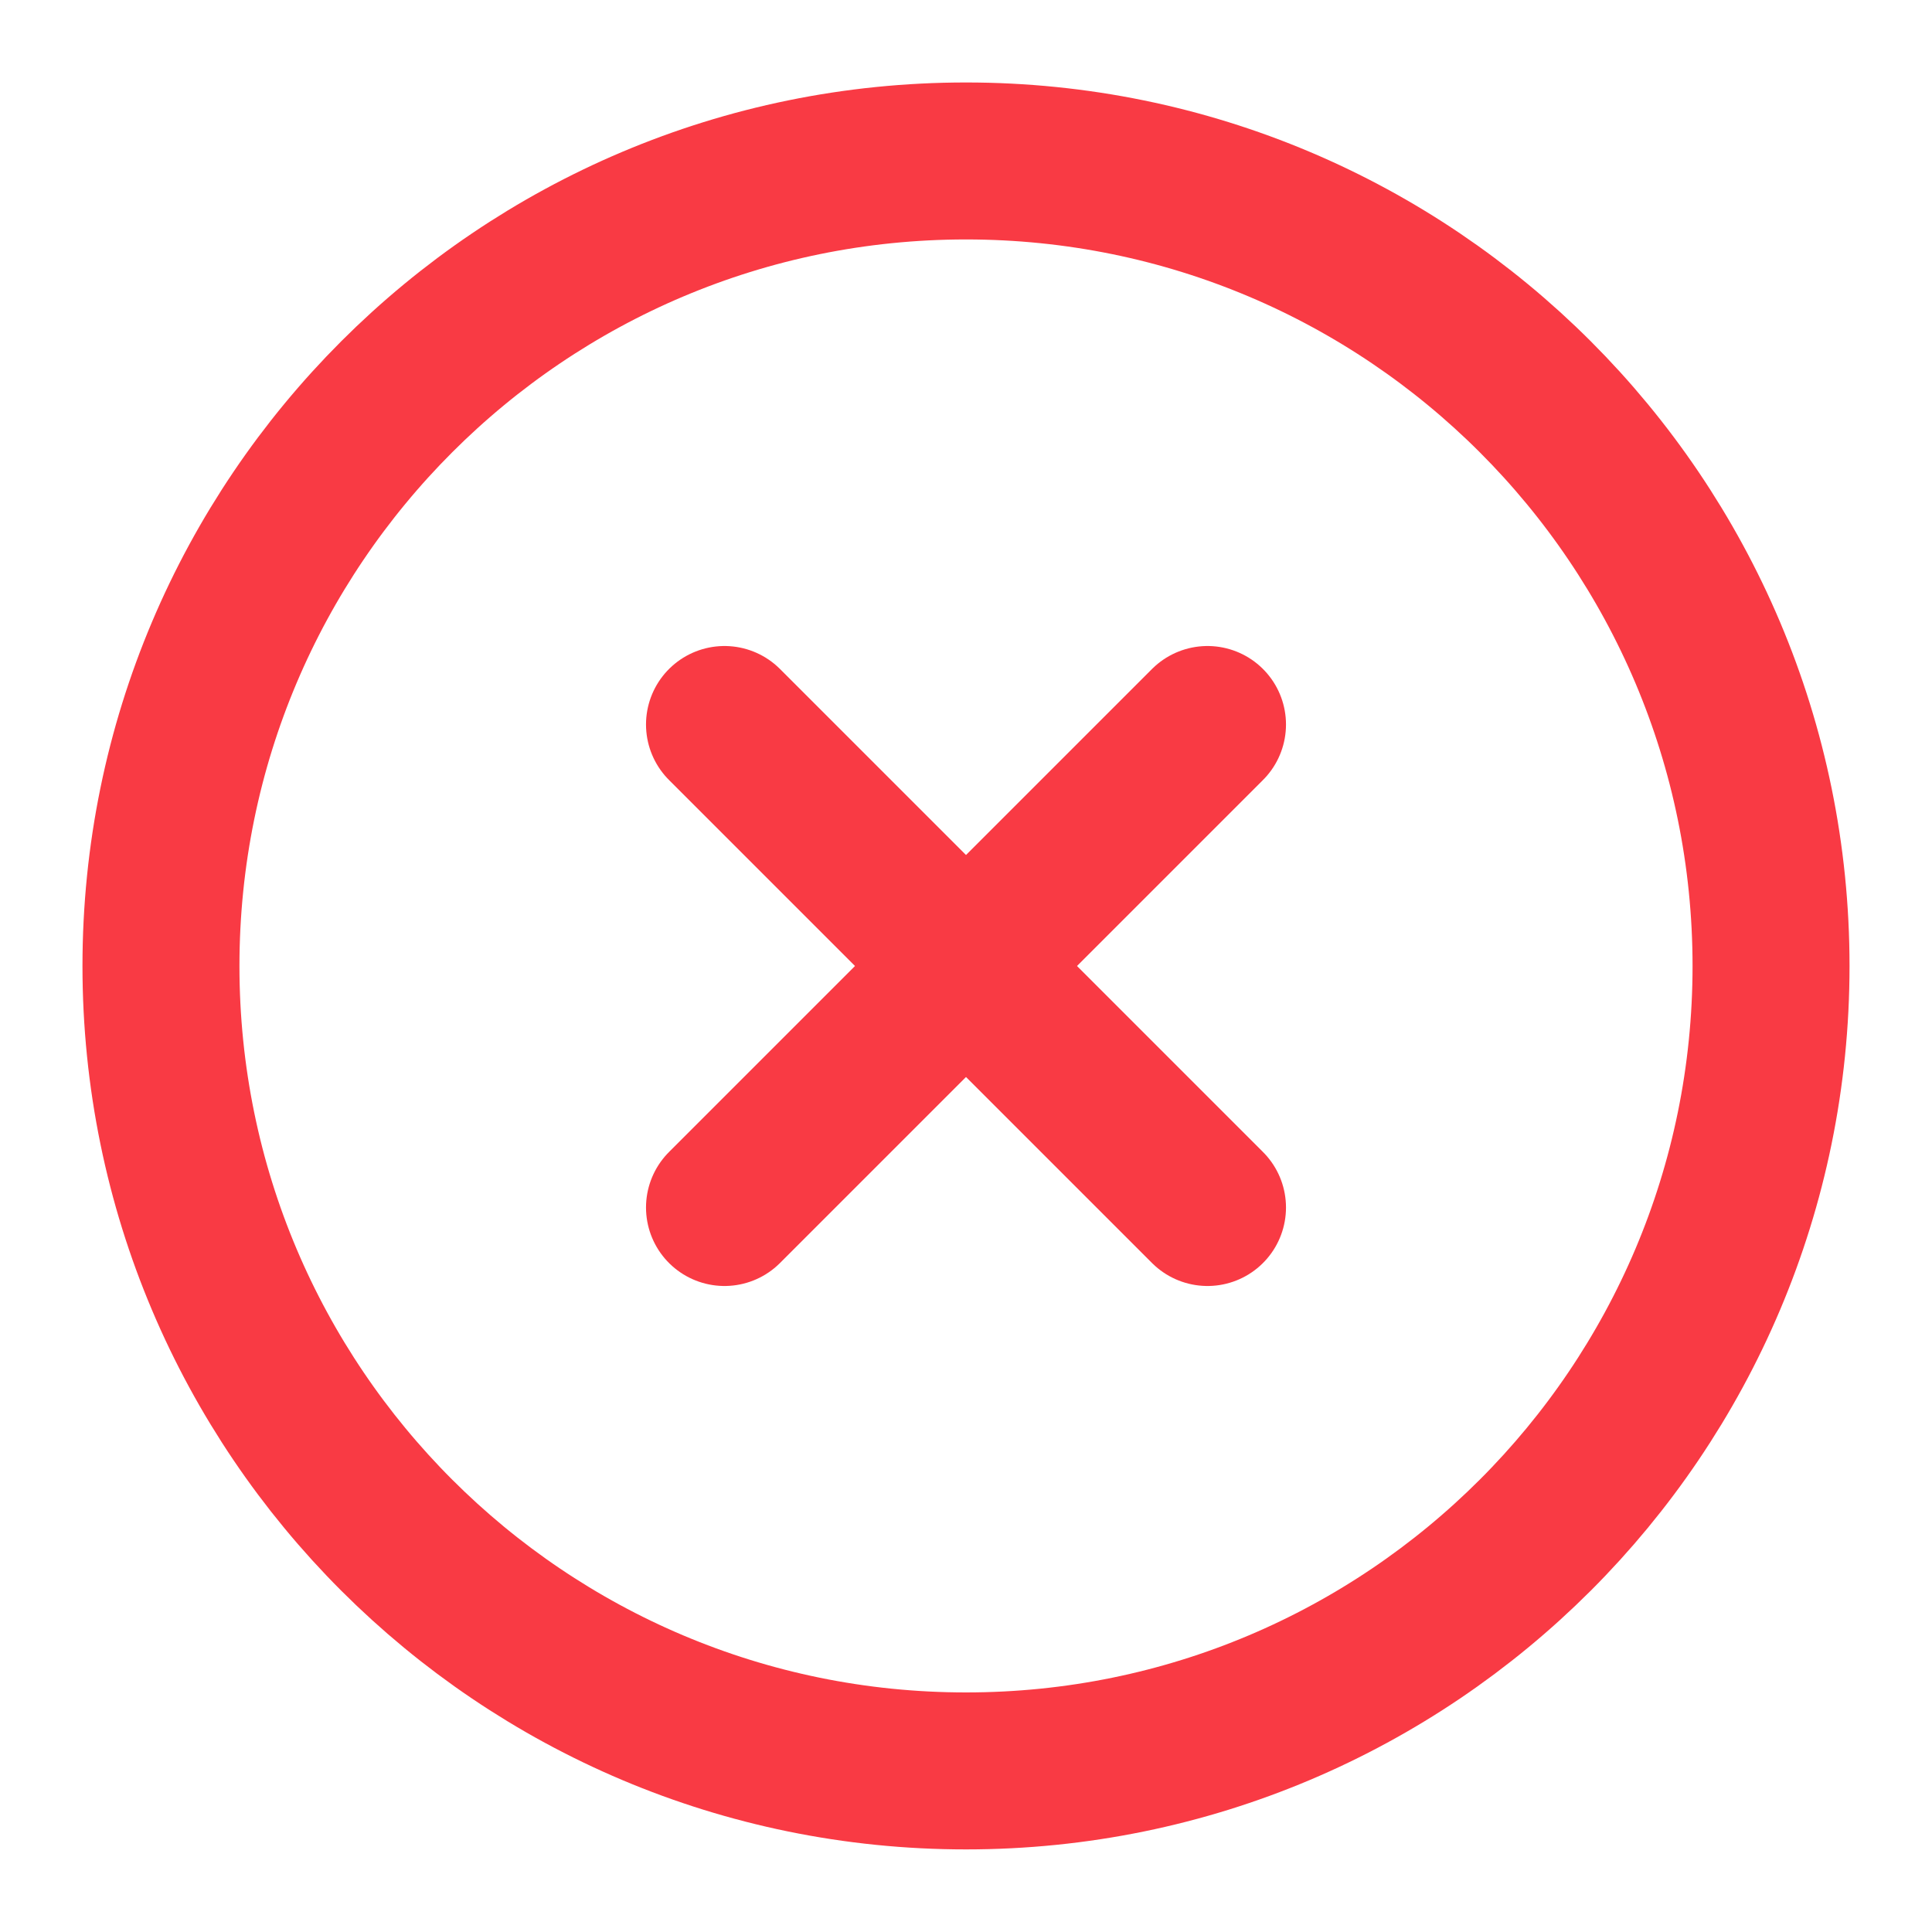 <svg width="16" height="16" viewBox="0 0 16 16" fill="none" xmlns="http://www.w3.org/2000/svg">
<g clip-path="url(#clip0_742_34457)">
<path d="M8 14.666C11.682 14.666 14.667 11.682 14.667 8C14.667 4.318 11.682 1.333 8 1.333C4.318 1.333 1.333 4.318 1.333 8C1.333 11.682 4.318 14.666 8 14.666Z" stroke="#F93A44" stroke-width="1.3" stroke-linecap="round" stroke-linejoin="round"/>
<path d="M10 6L6 10" stroke="#F93A44" stroke-width="1.3" stroke-linecap="round" stroke-linejoin="round"/>
<path d="M6 6L10 10" stroke="#F93A44" stroke-width="1.3" stroke-linecap="round" stroke-linejoin="round"/>
</g>
<defs>
<clipPath id="clip0_742_34457">
<rect width="16" height="16" fill="white"/>
</clipPath>
</defs>
</svg>

